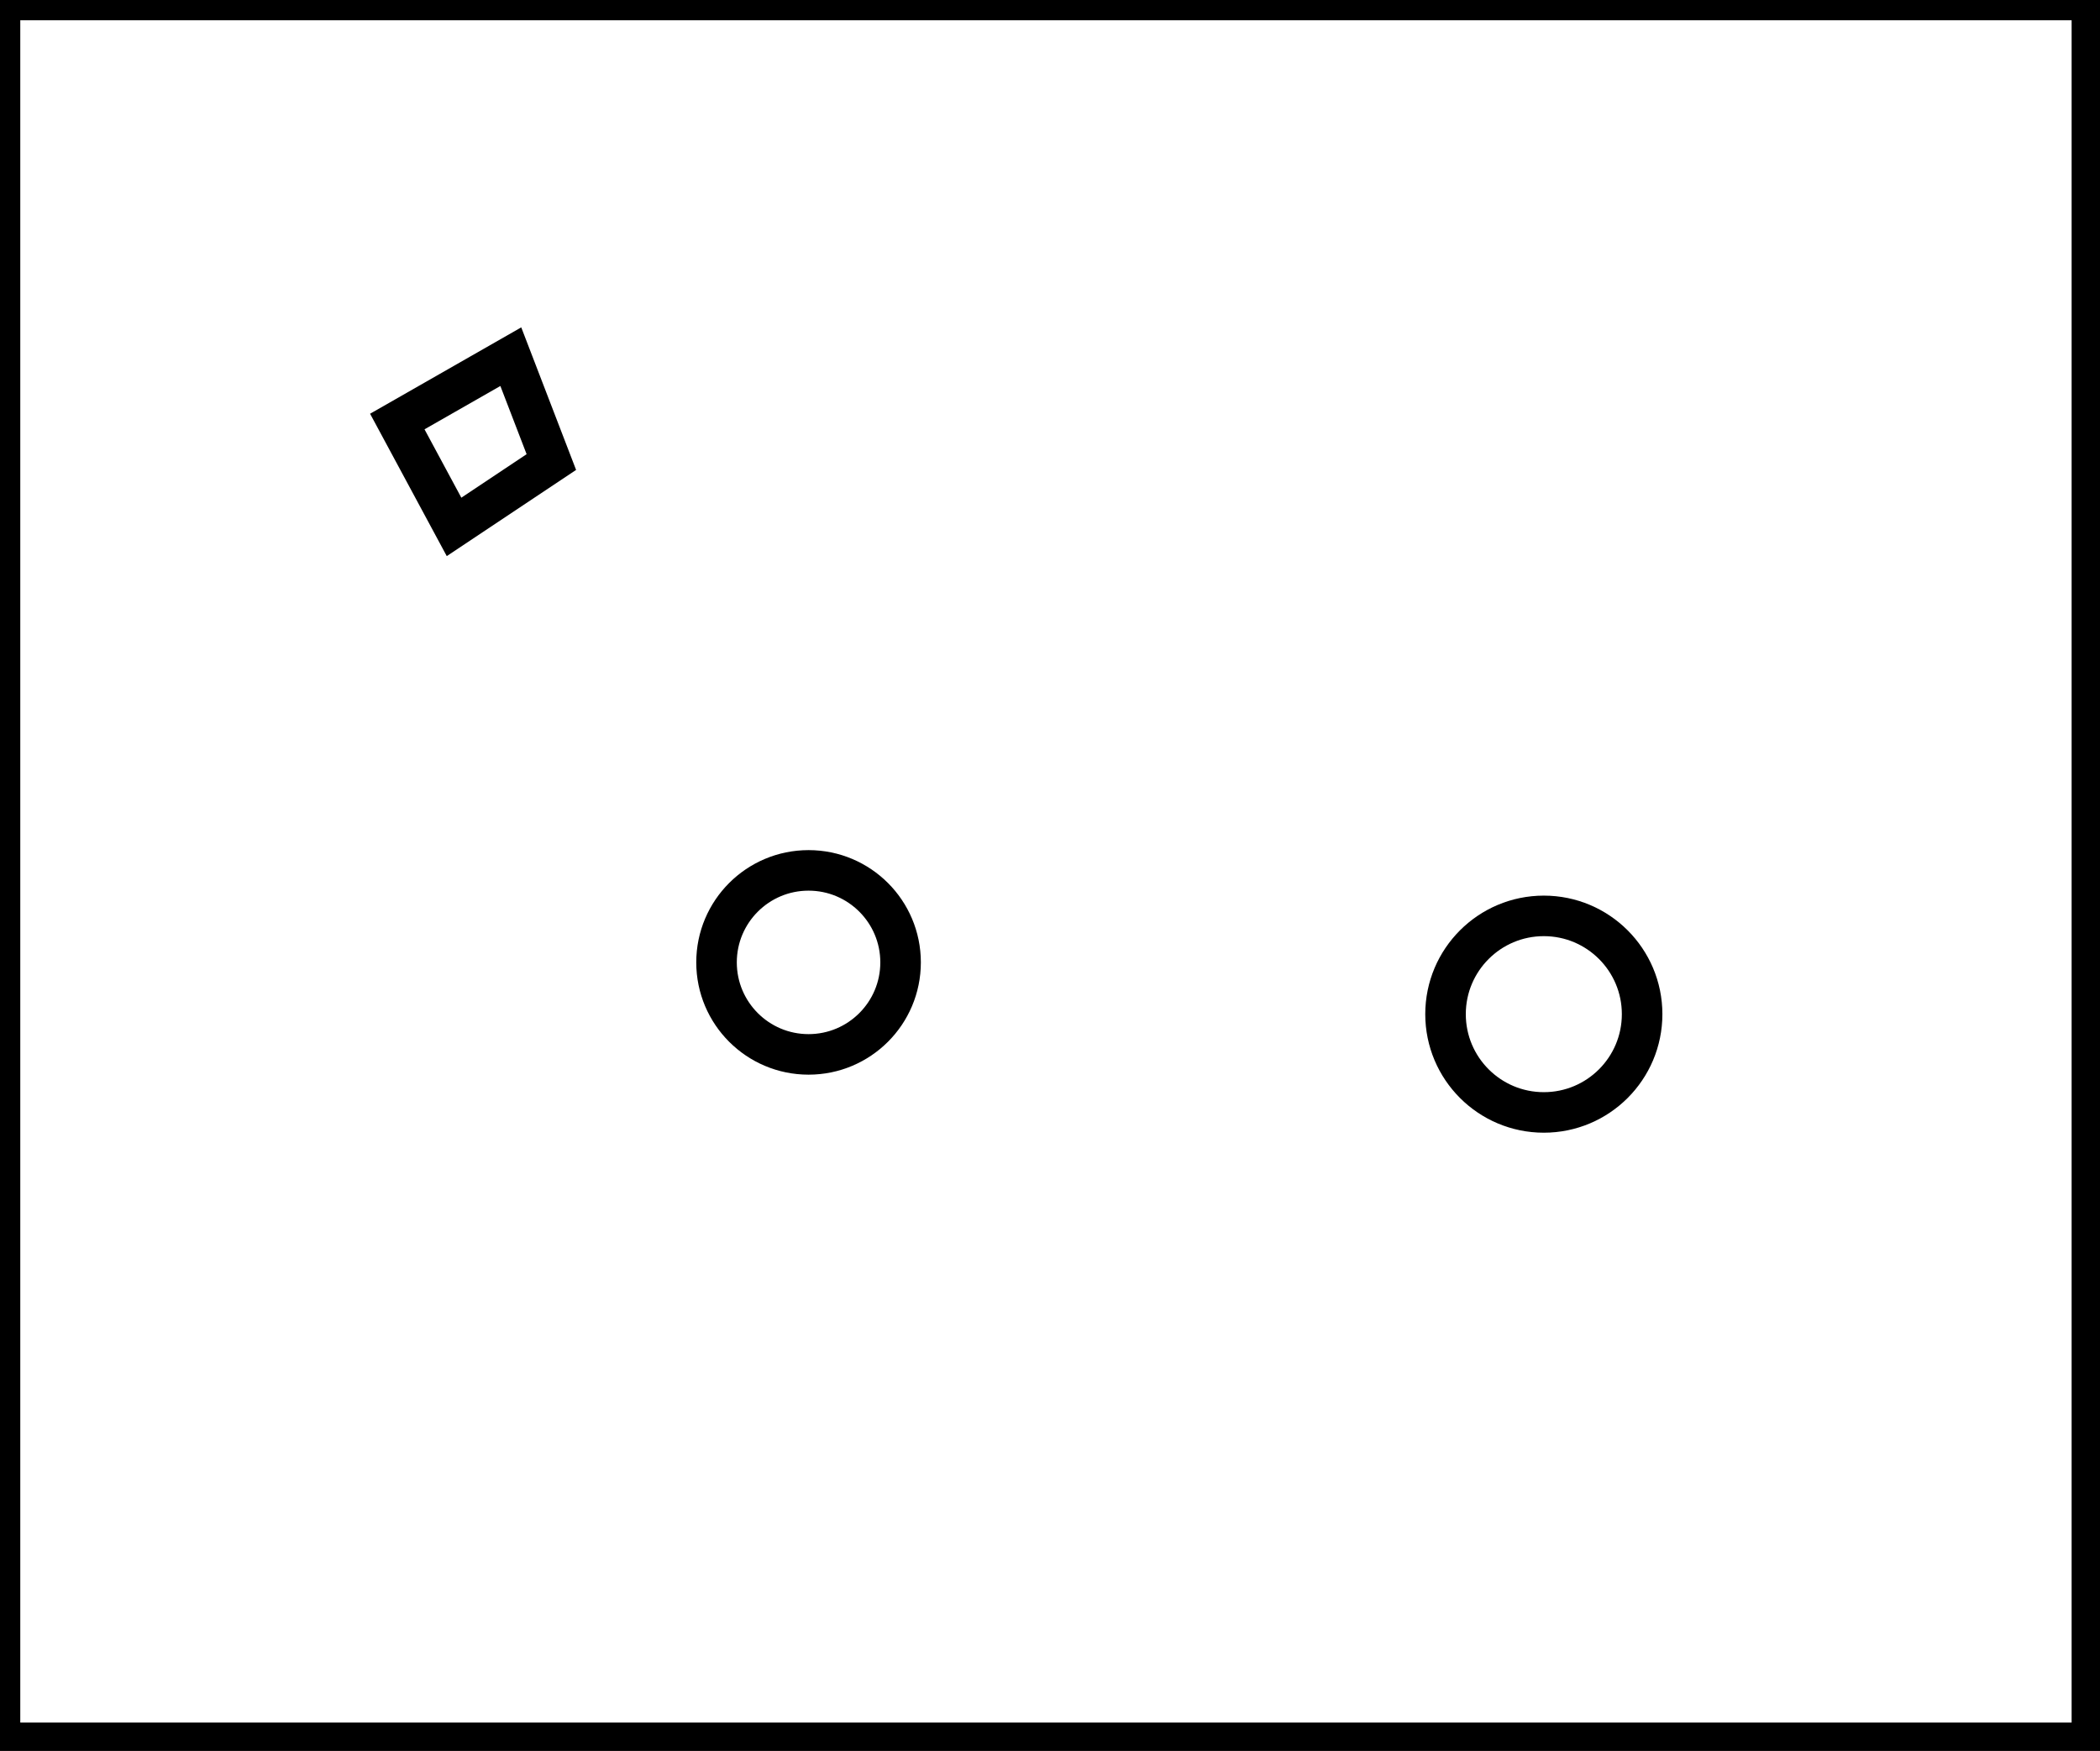 <?xml version="1.0" encoding="utf-8" ?>
<svg baseProfile="full" height="216" version="1.1" width="259" xmlns="http://www.w3.org/2000/svg" xmlns:ev="http://www.w3.org/2001/xml-events" xmlns:xlink="http://www.w3.org/1999/xlink"><defs /><rect fill="white" height="216" width="259" x="0" y="0" /><circle cx="190.405" cy="125.108" fill="none" r="12.123" stroke="black" stroke-width="5" /><circle cx="99.722" cy="118.722" fill="none" r="11.35" stroke="black" stroke-width="5" /><path d="M 63,44 L 49,52 L 56,65 L 68,57 Z" fill="none" stroke="black" stroke-width="5" /><path d="M 0,0 L 0,215 L 258,215 L 258,0 Z" fill="none" stroke="black" stroke-width="5" /></svg>